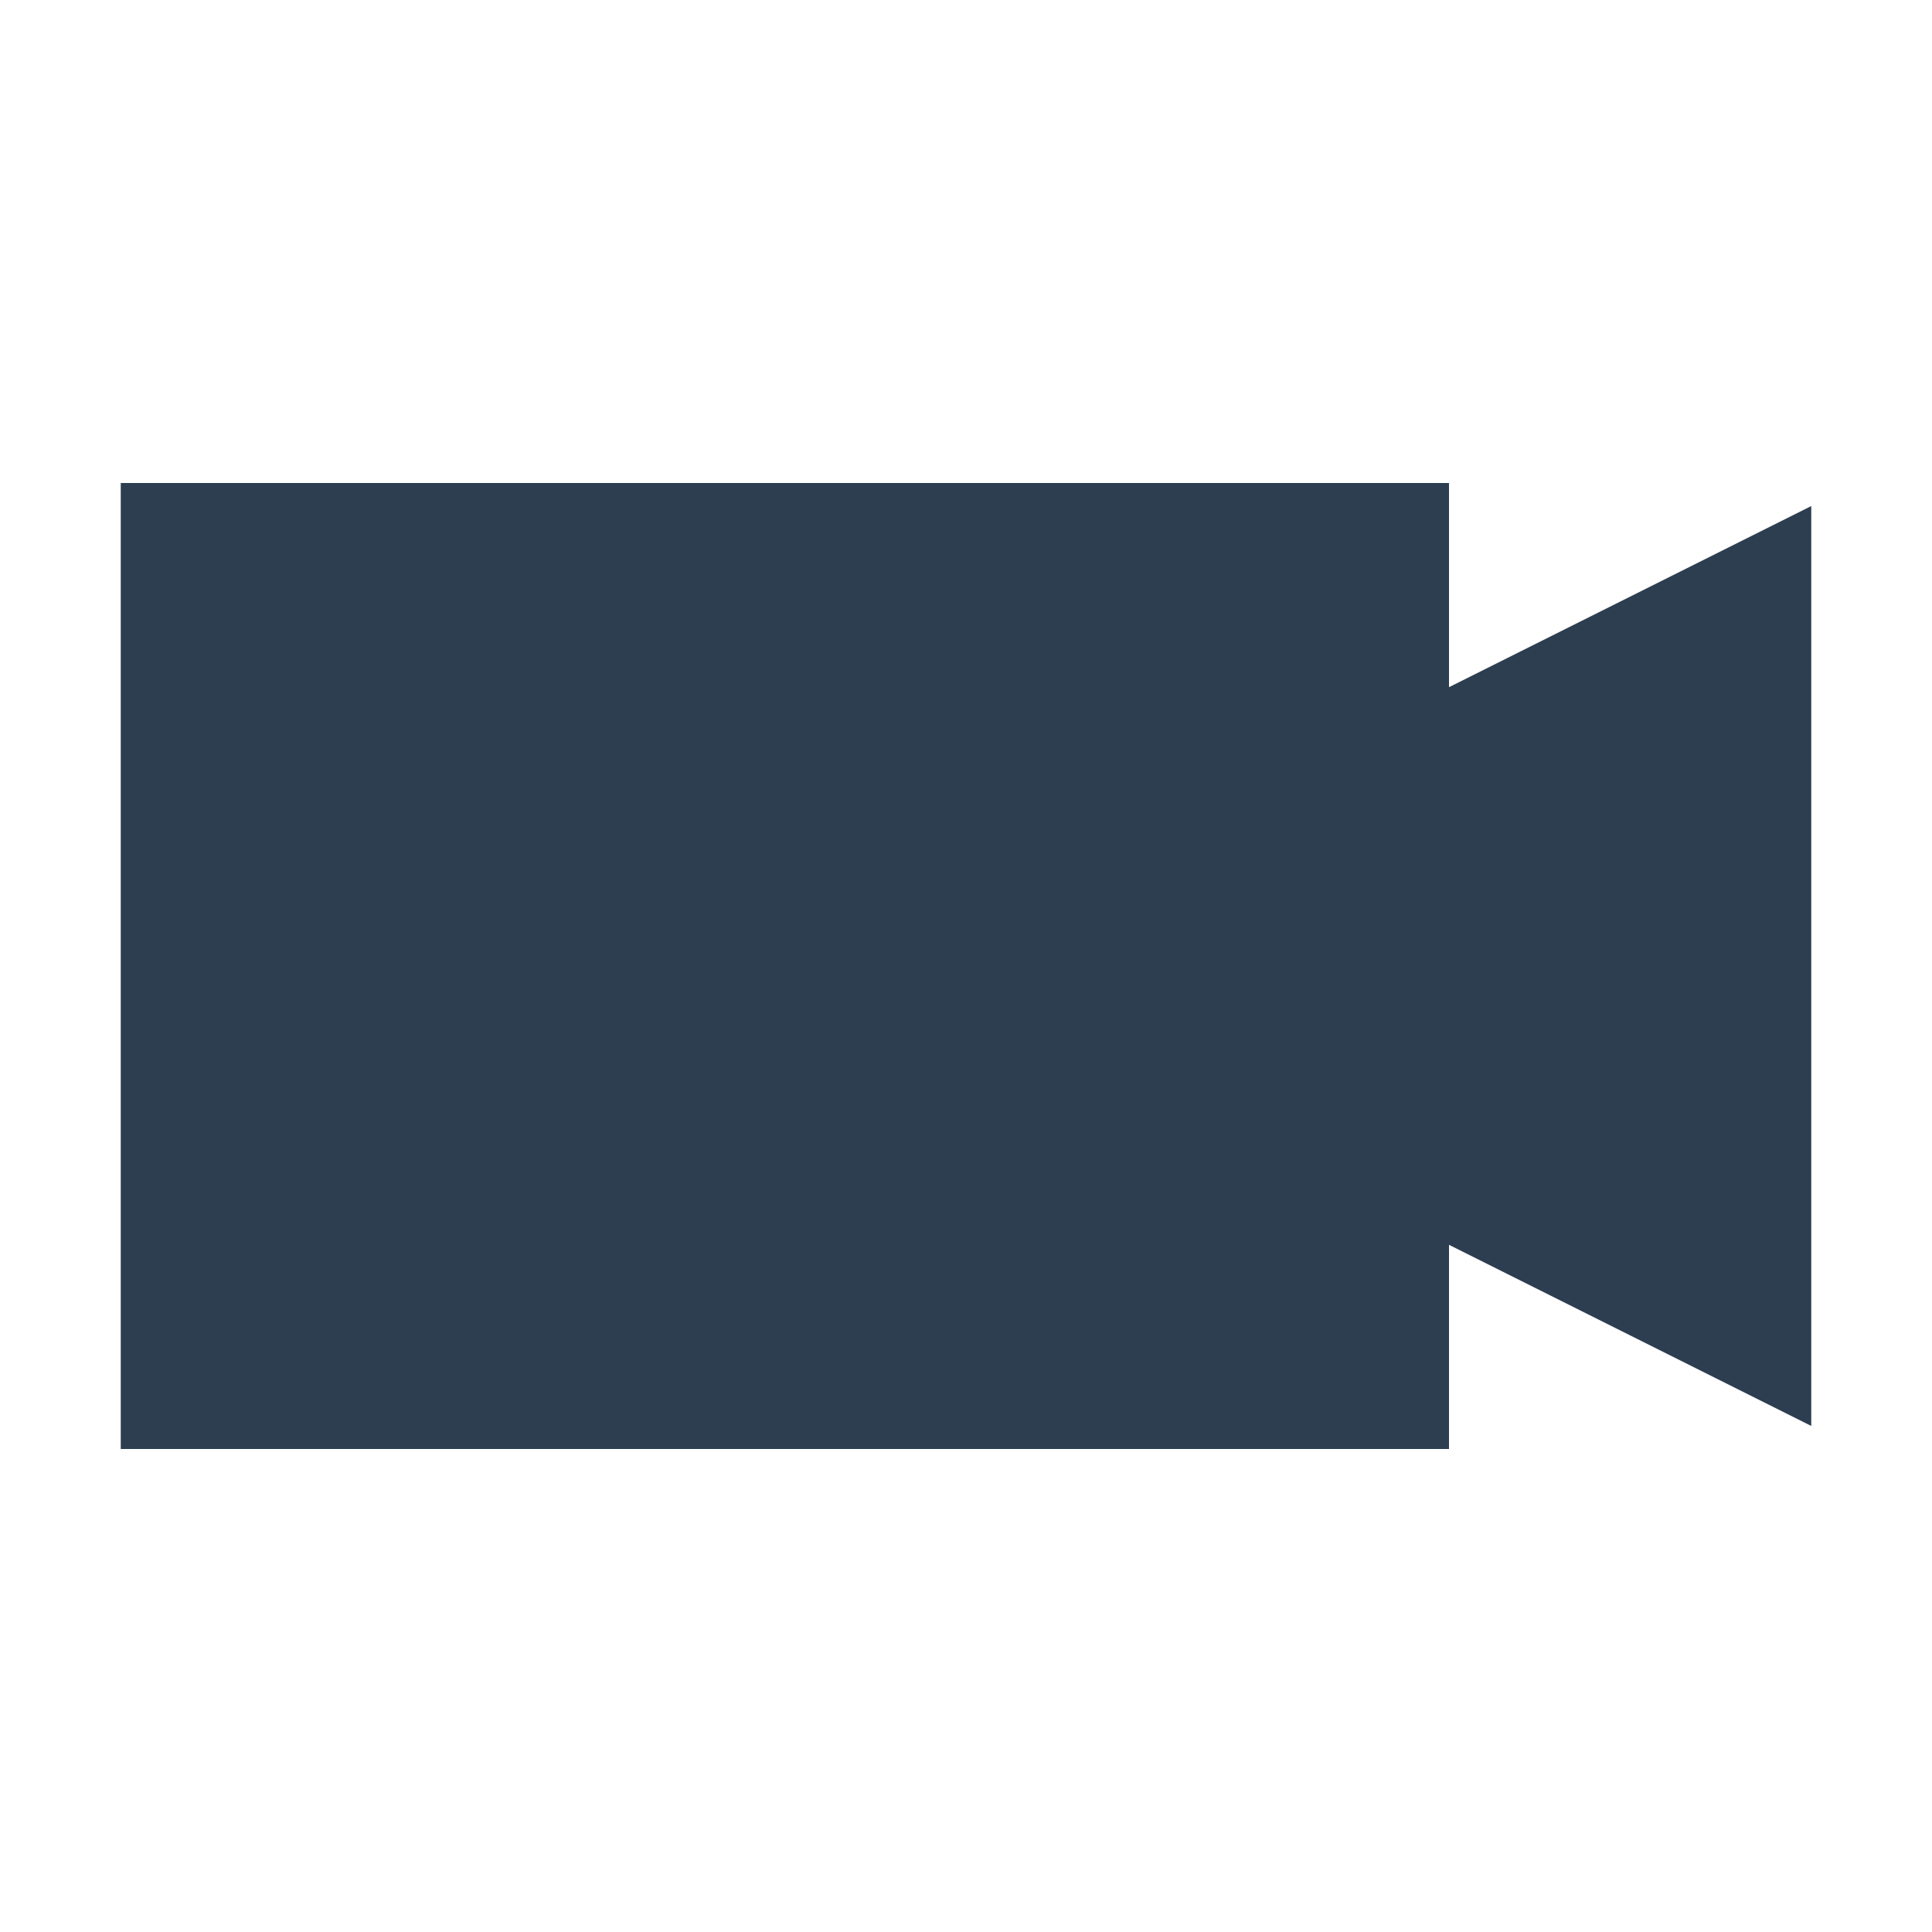 <?xml version="1.0" encoding="utf-8"?>

<!-- Uploaded to: SVG Repo, www.svgrepo.com, Generator: SVG Repo Mixer Tools -->
<svg width="30px" height="30px" version=" 1.1" id="Layer_1" xmlns="http://www.w3.org/2000/svg"
	xmlns:xlink="http://www.w3.org/1999/xlink" viewBox="0 0 32 32" enable-background="new 0 0 32 32"
	xml:space="preserve">
	<polygon fill="#2c3e50" stroke="#2c3e50" stroke-width="2" stroke-miterlimit="10"
		points="23,19 23,13 29,10 29,22 " />
	<rect x="3" y="9" fill="#2c3e50" stroke="#2c3e50" stroke-width="2" stroke-miterlimit="10" width="20" height="14" />
</svg>